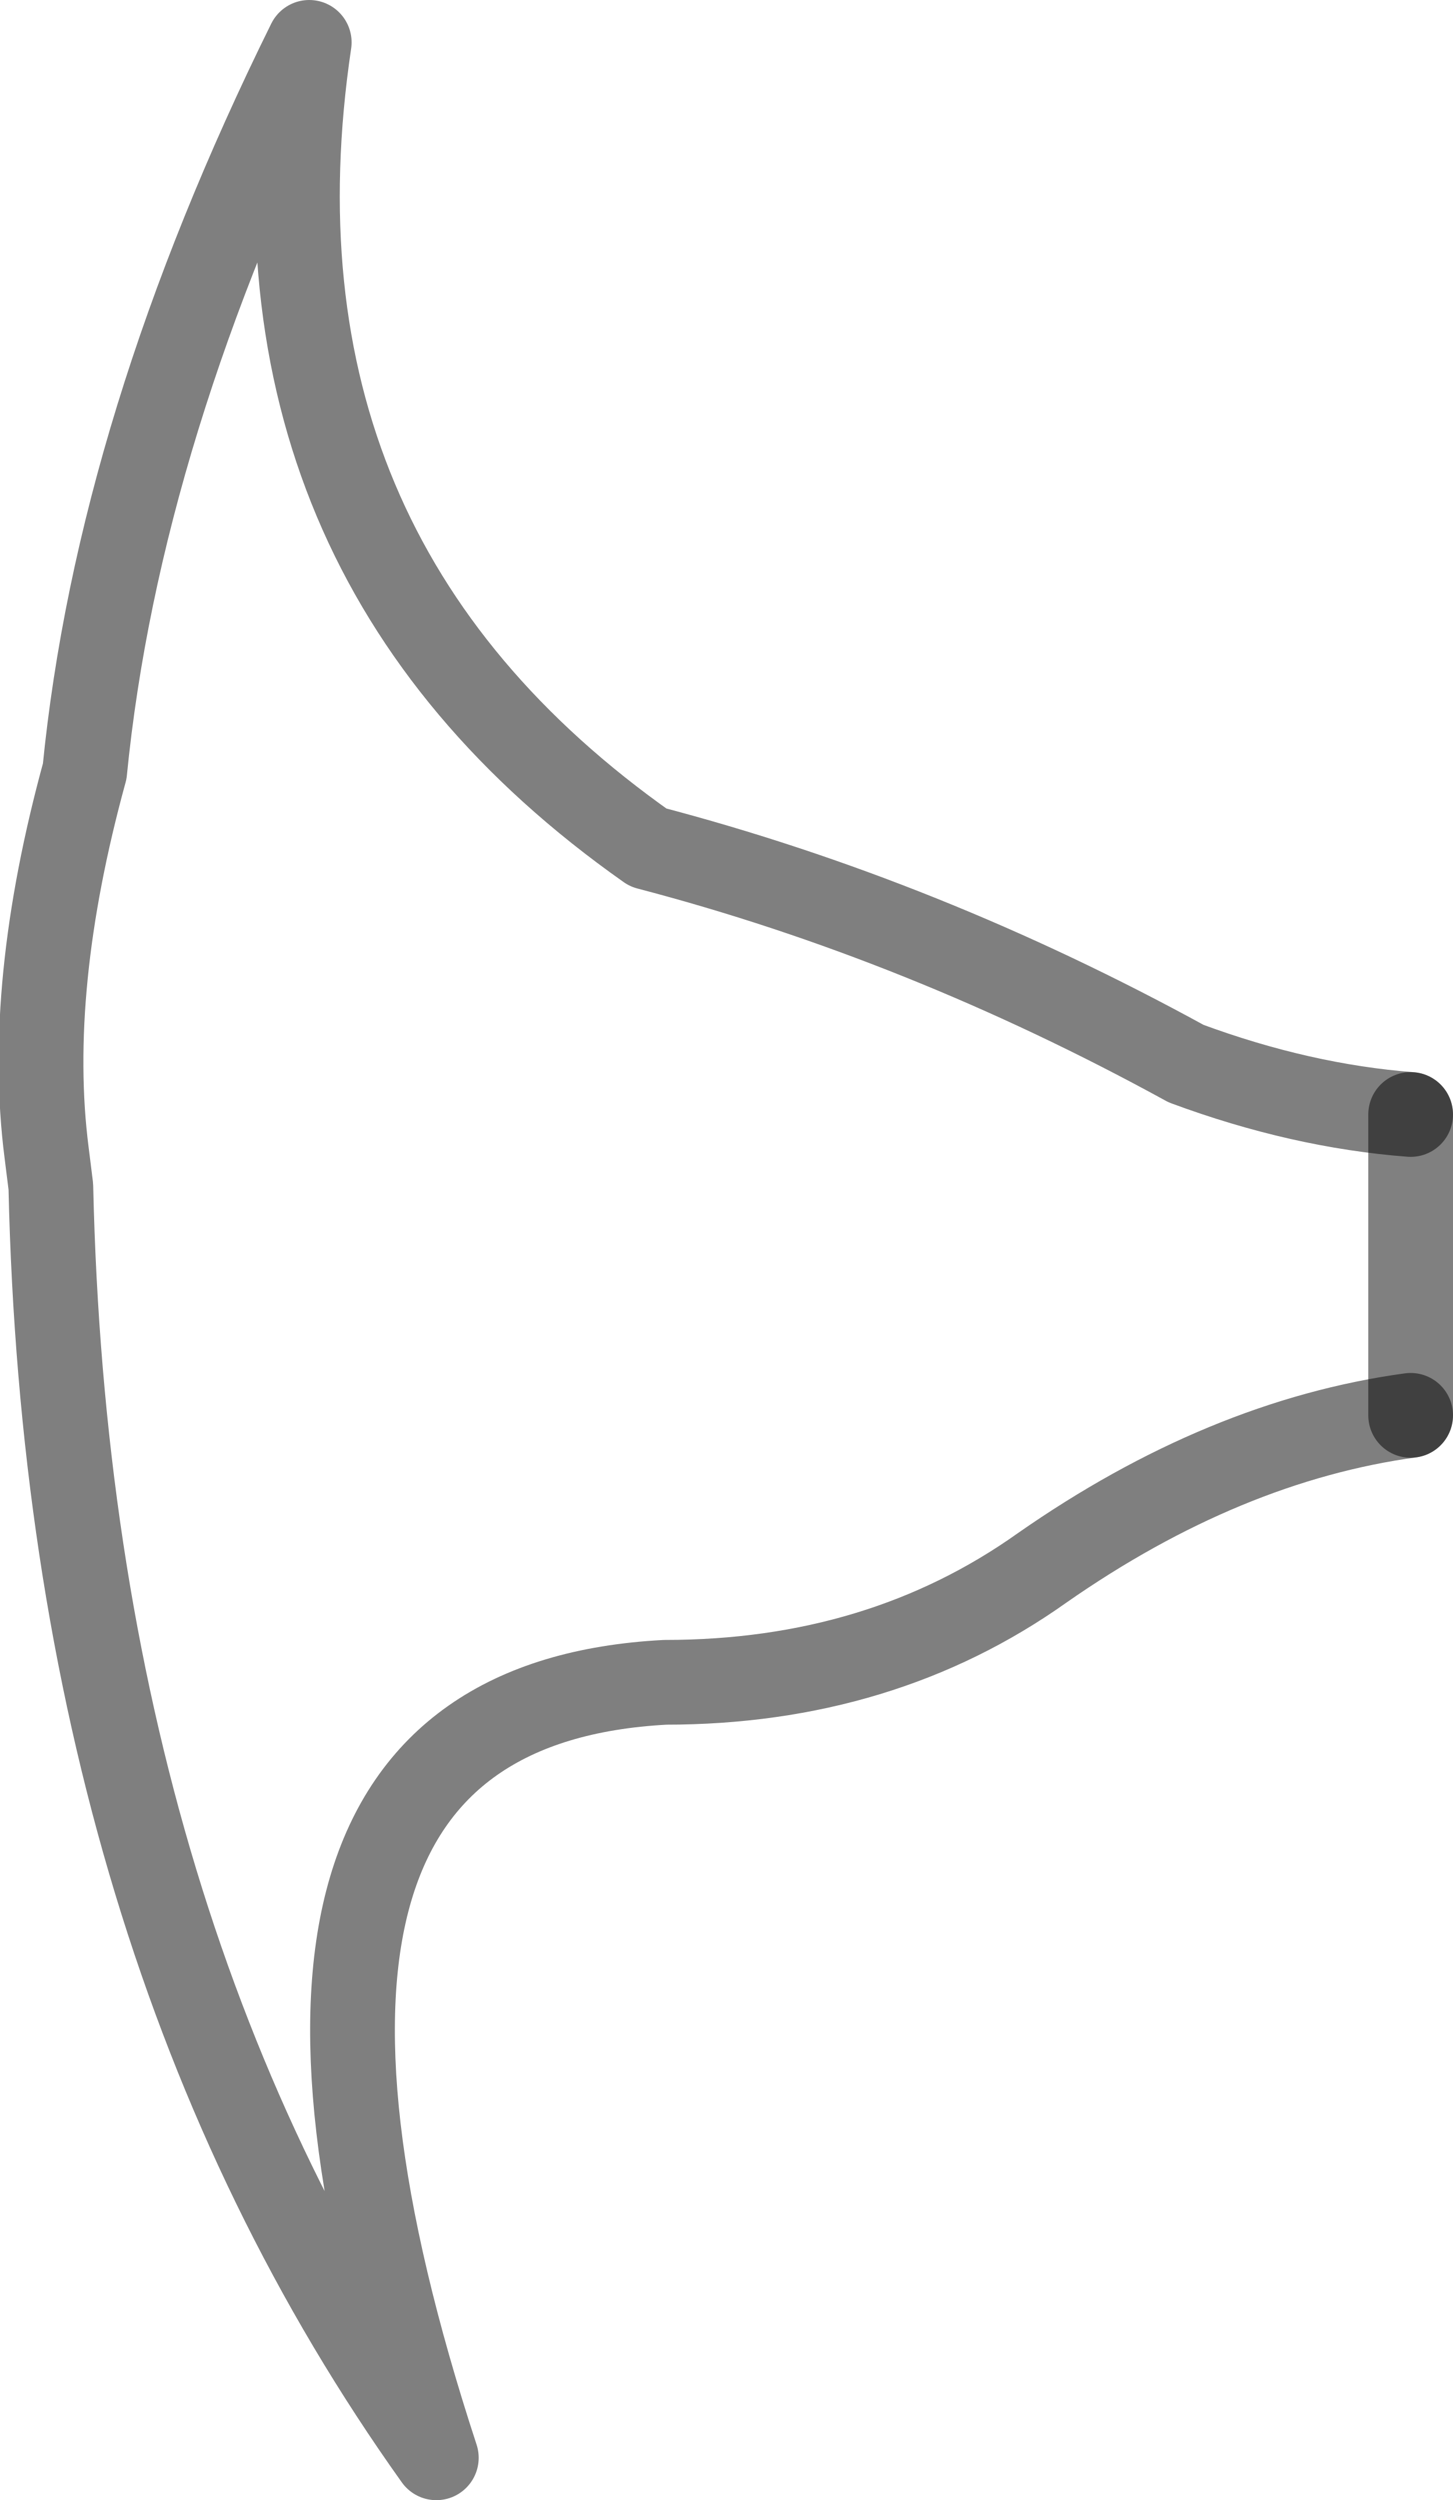 <?xml version="1.0" encoding="UTF-8" standalone="no"?>
<svg xmlns:xlink="http://www.w3.org/1999/xlink" height="29.5px" width="17.15px" xmlns="http://www.w3.org/2000/svg">
  <g transform="matrix(1.0, 0.0, 0.0, 1.0, -383.3, -142.8)">
    <path d="M399.95 159.5 Q397.75 159.8 395.6 161.3 393.7 162.65 391.15 162.65 385.55 162.95 388.45 171.8 384.1 165.7 383.9 156.8 L383.85 156.4 Q383.6 154.45 384.3 151.9 384.7 147.85 386.95 143.3 386.05 149.35 390.95 152.8 394.2 153.65 397.3 155.35 398.65 155.85 399.95 155.95" fill="none" stroke="#000000" stroke-linecap="round" stroke-linejoin="round" stroke-opacity="0.502" stroke-width="1.0"/>
    <path d="M399.95 155.95 L399.95 159.5 Z" fill="none" stroke="#000000" stroke-linecap="round" stroke-linejoin="round" stroke-opacity="0.498" stroke-width="1.0"/>
  </g>
</svg>
